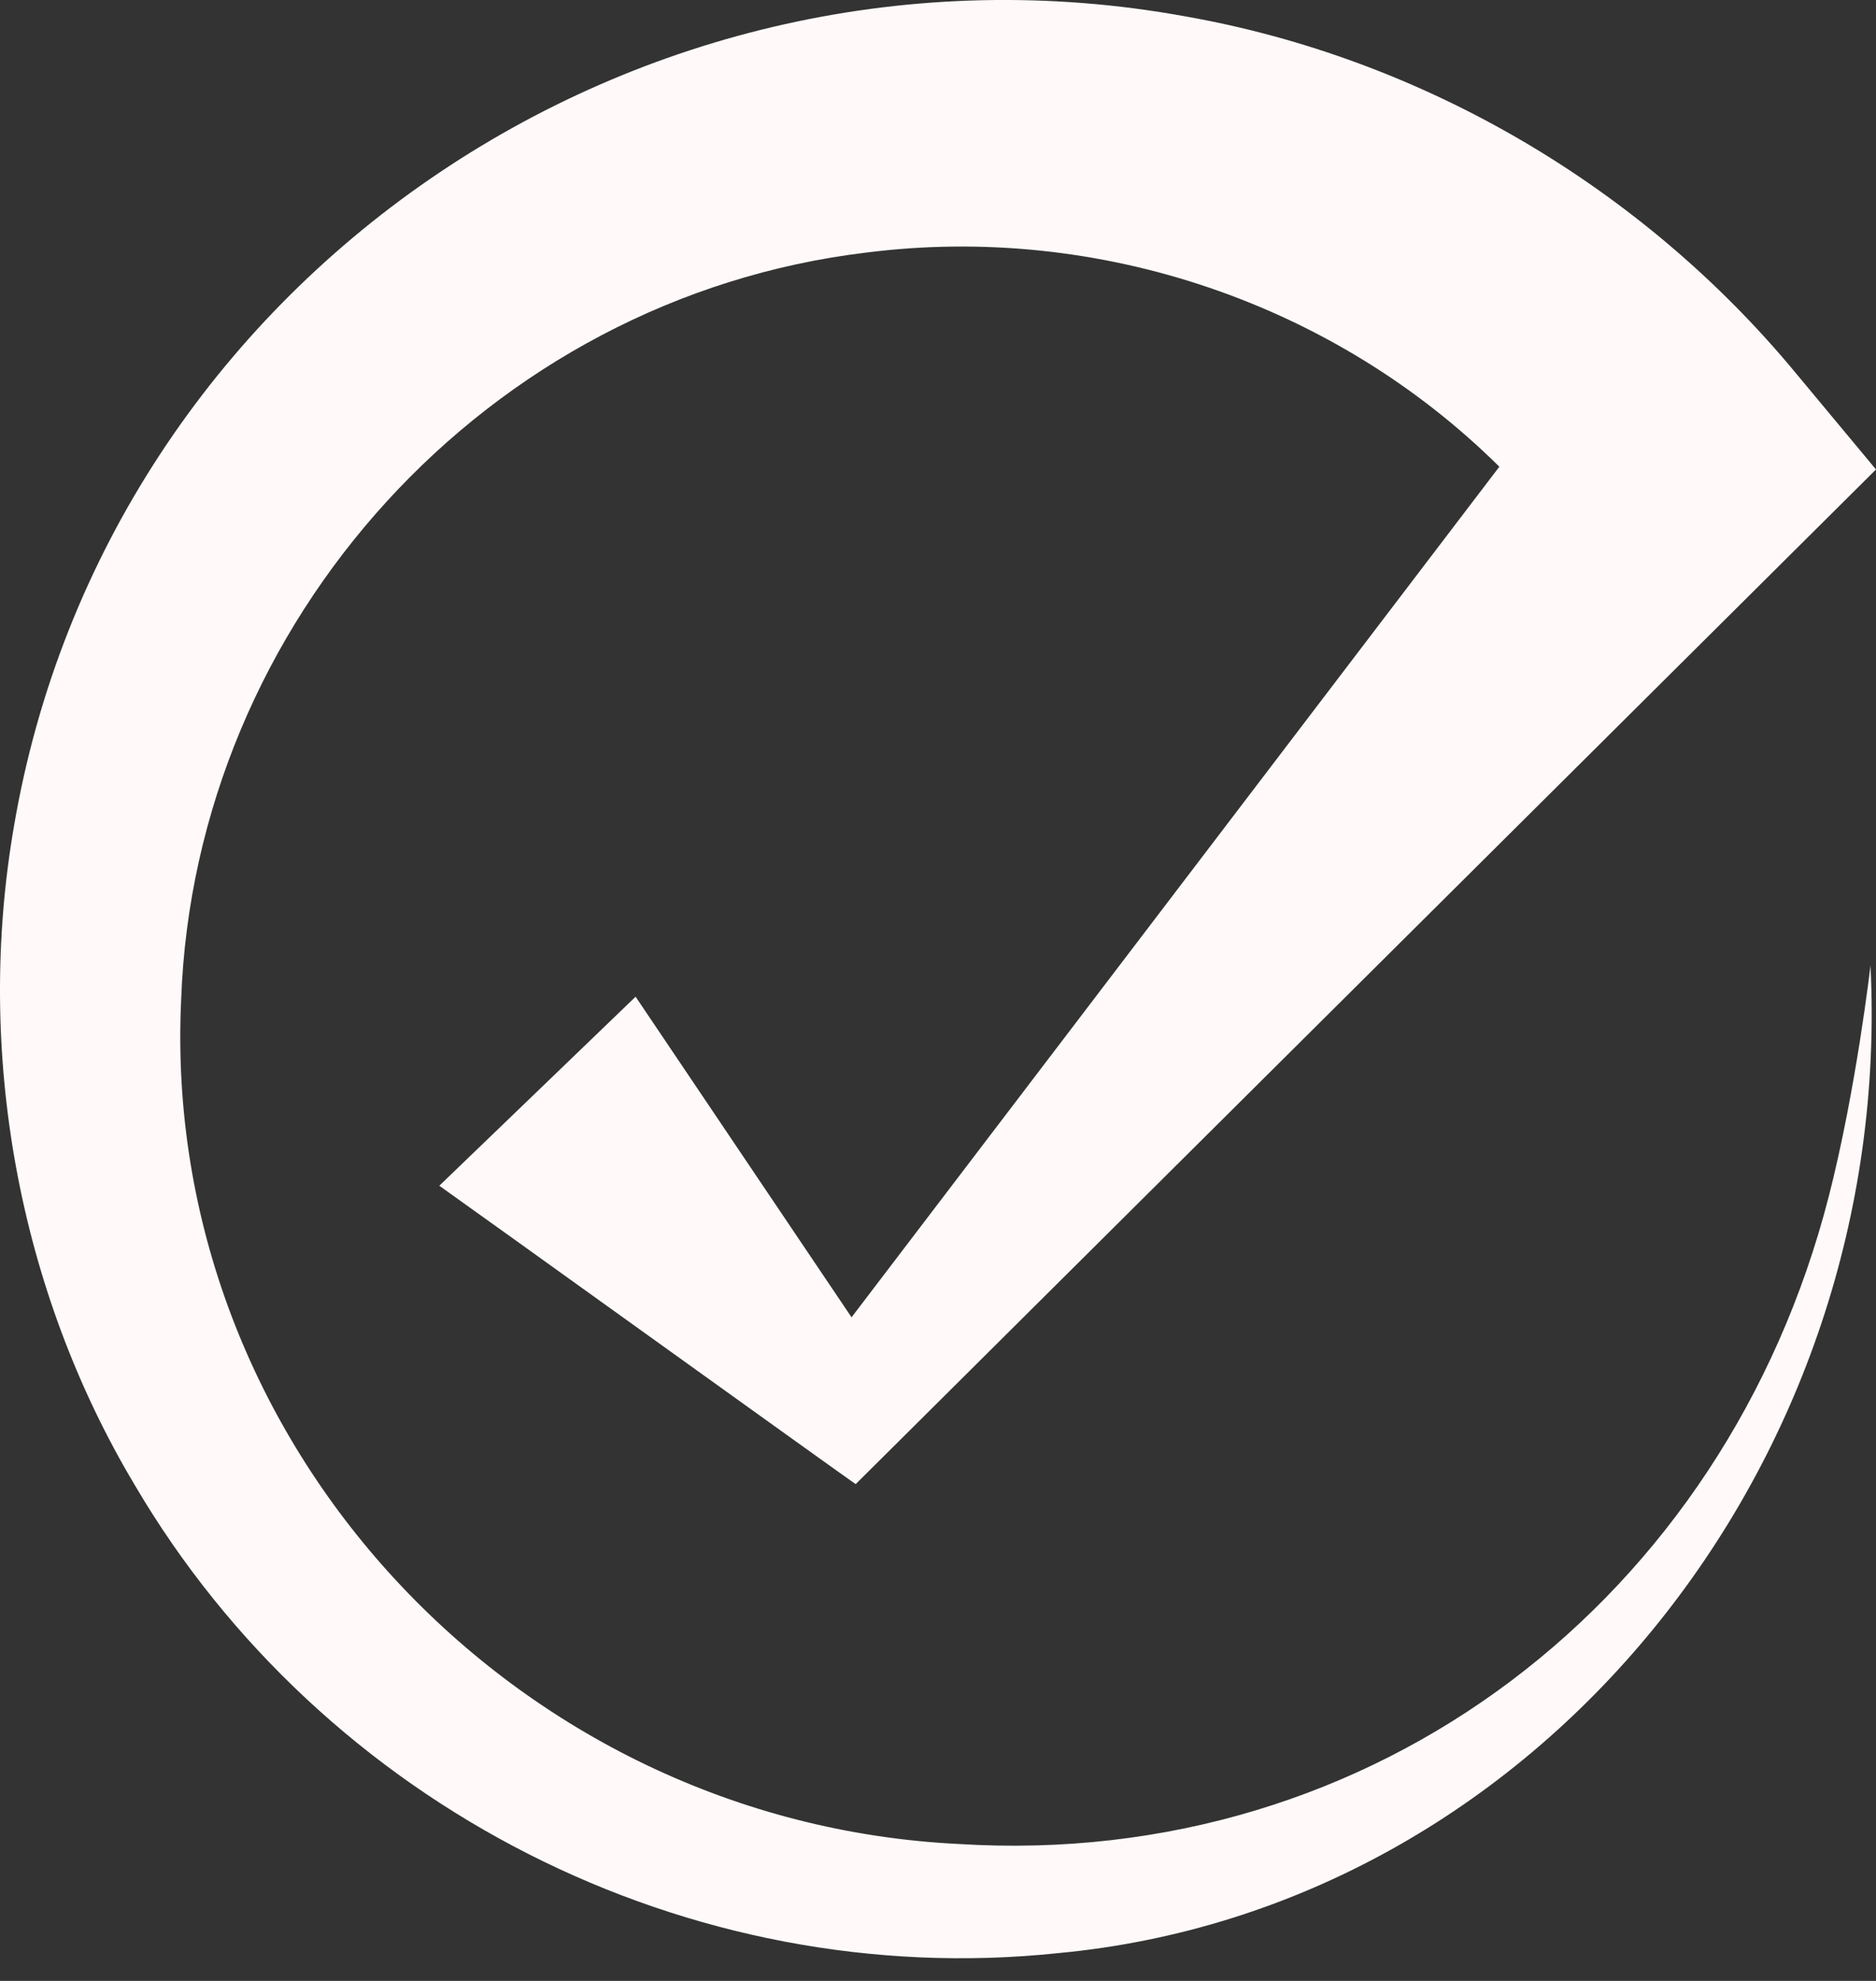 <svg width="36" height="38" viewBox="0 0 36 38" fill="none" xmlns="http://www.w3.org/2000/svg">
<rect x="0" y="0" width="36" height="38" fill="#333333" stroke="none"/>
<path d="M35.894 18.522C35.894 18.522 35.621 20.897 35.093 22.954C33.112 30.667 26.386 35.875 18.39 35.373C9.877 34.953 3.078 27.683 3.476 19.182C3.735 11.922 9.36 5.716 16.625 4.845C21.097 4.277 25.619 5.829 28.772 8.953C26.558 11.86 17.695 23.494 16.341 25.27L12.197 19.12L8.43 22.746C8.979 23.132 16.057 28.22 16.42 28.47L17.105 27.79L34.364 10.632L36 9.006L34.446 7.139C31.498 3.583 27.298 1.115 22.74 0.313C12.268 -1.589 2.058 5.364 0.269 15.844C-0.478 20.161 0.341 24.735 2.591 28.496C6.203 34.636 13.202 38.218 20.317 37.466C29.496 36.6 36.37 28.069 35.894 18.522Z" fill="#FFF9F9"/>
</svg>
